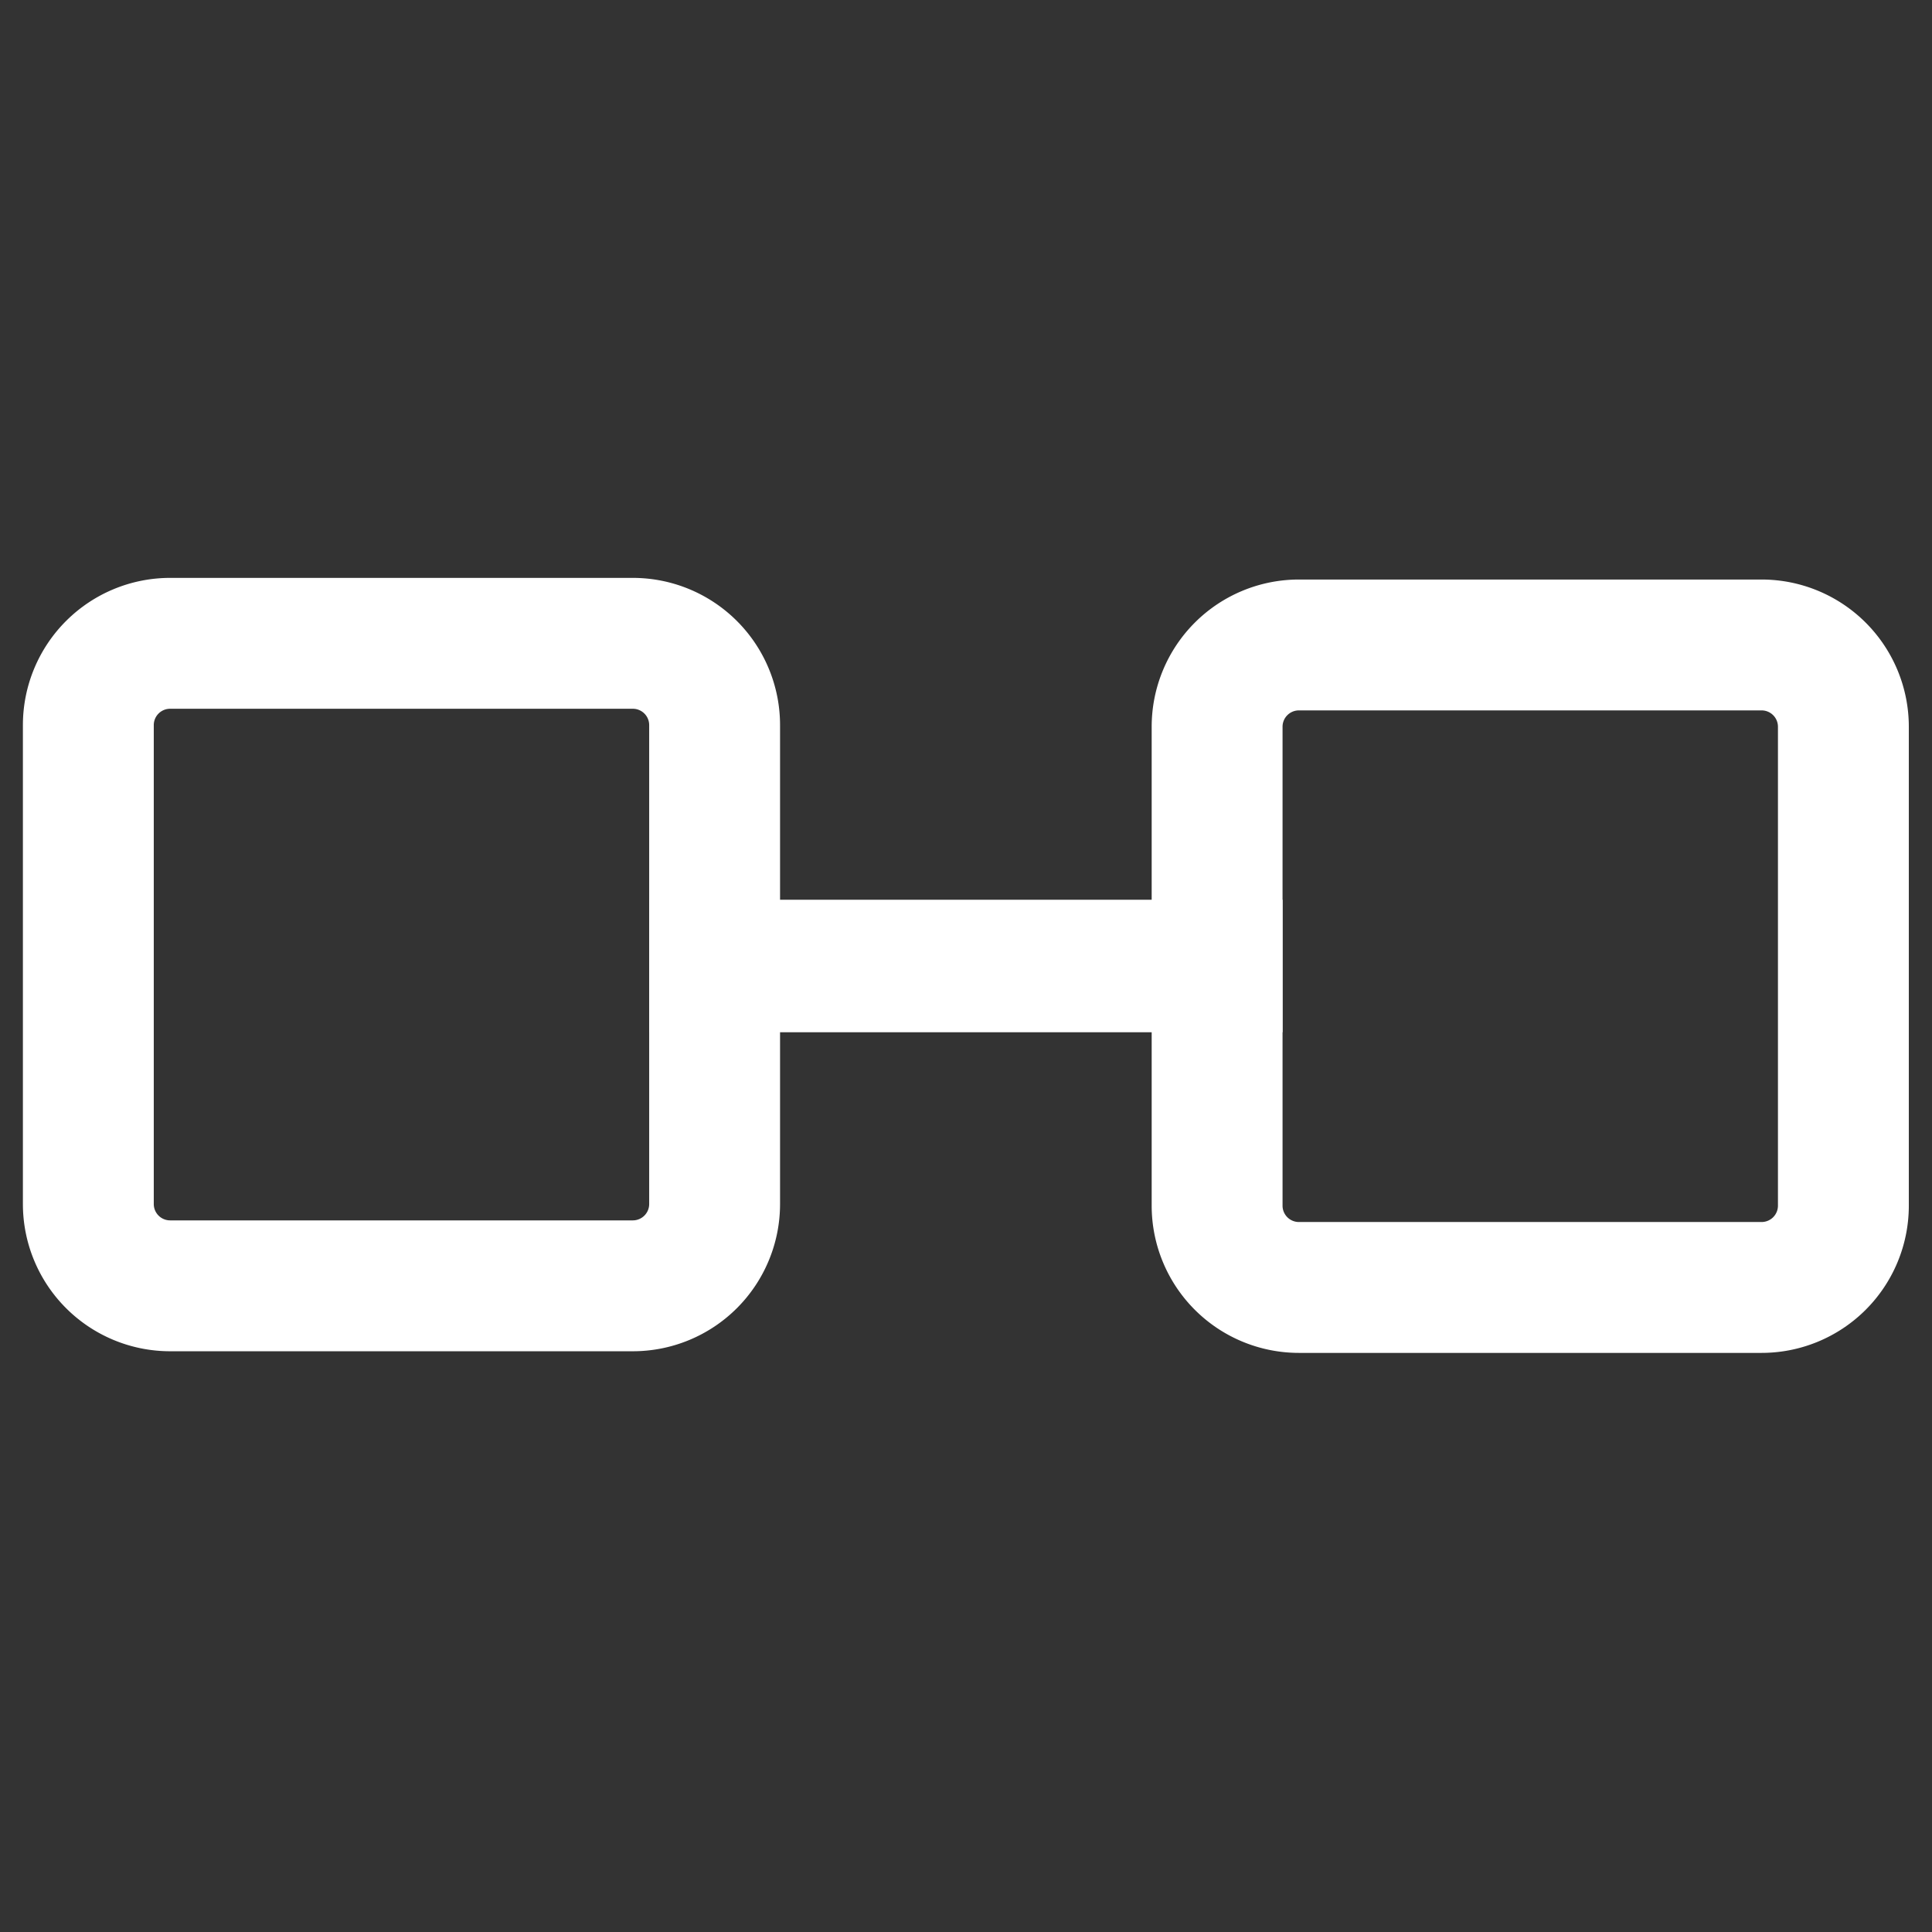 <svg xmlns="http://www.w3.org/2000/svg" width="1181" height="1181" viewBox="0 0 1181 1181">
  <rect x="0" y="0" width="1181" height="1181" fill="#333333" stroke="none"/>
  <defs>
    <style>
      .cls-1 {
        fill: none;
        stroke: #fff;
        stroke-width: 80px;
        fill-rule: evenodd;
      }
    </style>
  </defs>
  <path id="rect1" class="cls-1" d="M104,393.254H386.834a50,50,0,0,1,50,50V736a50,50,0,0,1-50,50H104a50,50,0,0,1-50-50V443.254A50,50,0,0,1,104,393.254Zm0,0H386.834a50,50,0,0,1,50,50V736a50,50,0,0,1-50,50H104a50,50,0,0,1-50-50V443.254A50,50,0,0,1,104,393.254Z"/>
  <path id="rect2" class="cls-1" d="M794,394.254h282.83a50,50,0,0,1,50,50V737a50,50,0,0,1-50,50H794a50,50,0,0,1-50-50V444.254A50,50,0,0,1,794,394.254Zm0,0h282.83a50,50,0,0,1,50,50V737a50,50,0,0,1-50,50H794a50,50,0,0,1-50-50V444.254A50,50,0,0,1,794,394.254Z"/>
  <path id="line1" class="cls-1" d="M437,591v-1H744v1H437Z"/>
</svg>
